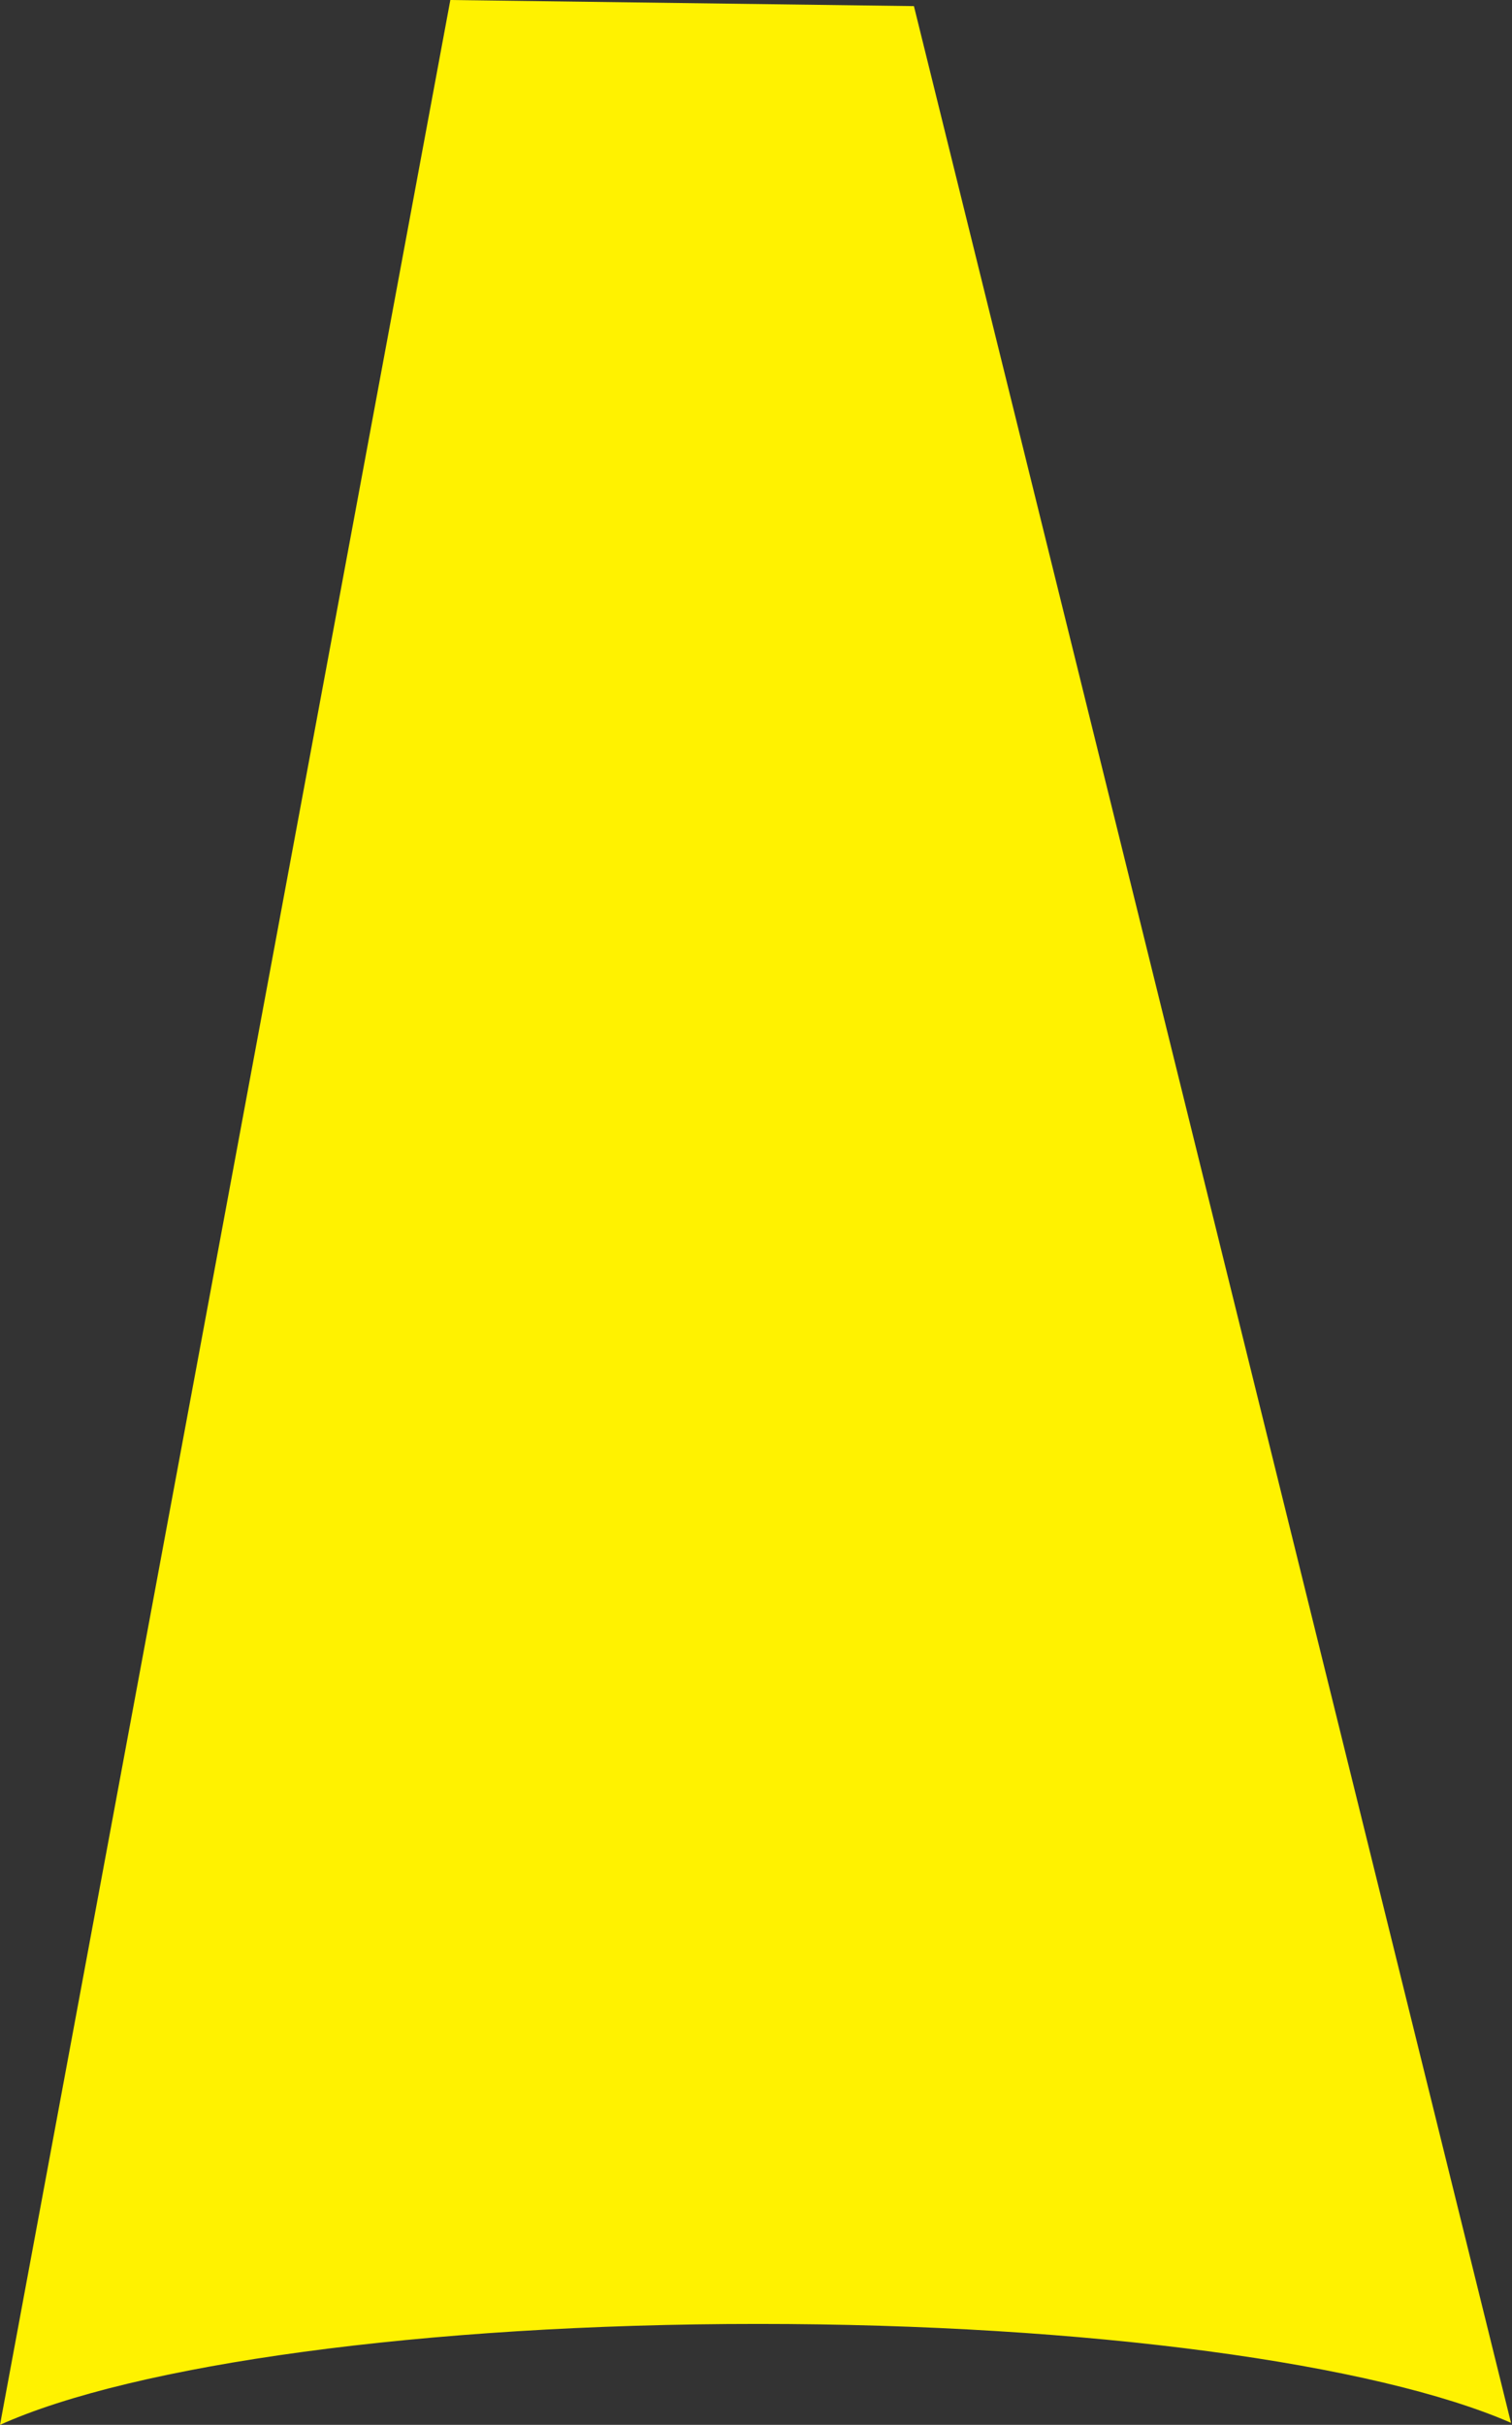 <!-- Generator: Adobe Illustrator 18.0.0, SVG Export Plug-In  -->
<svg version="1.1"
	 xmlns="http://www.w3.org/2000/svg" xmlns:xlink="http://www.w3.org/1999/xlink" xmlns:a="http://ns.adobe.com/AdobeSVGViewerExtensions/3.0/"
	 x="0px" y="0px" width="148.4px" height="237.9px" viewBox="0 0 148.4 237.9" enable-background="new 0 0 148.4 237.9"
	 xml:space="preserve">
<rect x="0" y="0" width="148.4" height="237.9" fill="#333333" stroke="none"/>
<defs>
</defs>
<path fill="#FFF200" d="M74.4,228c32.5,0,60.6,3.9,73.9,9.7L89.7,0.6L44.2,0L0,237.9C13.1,232,41.5,228,74.4,228z"/>
</svg>